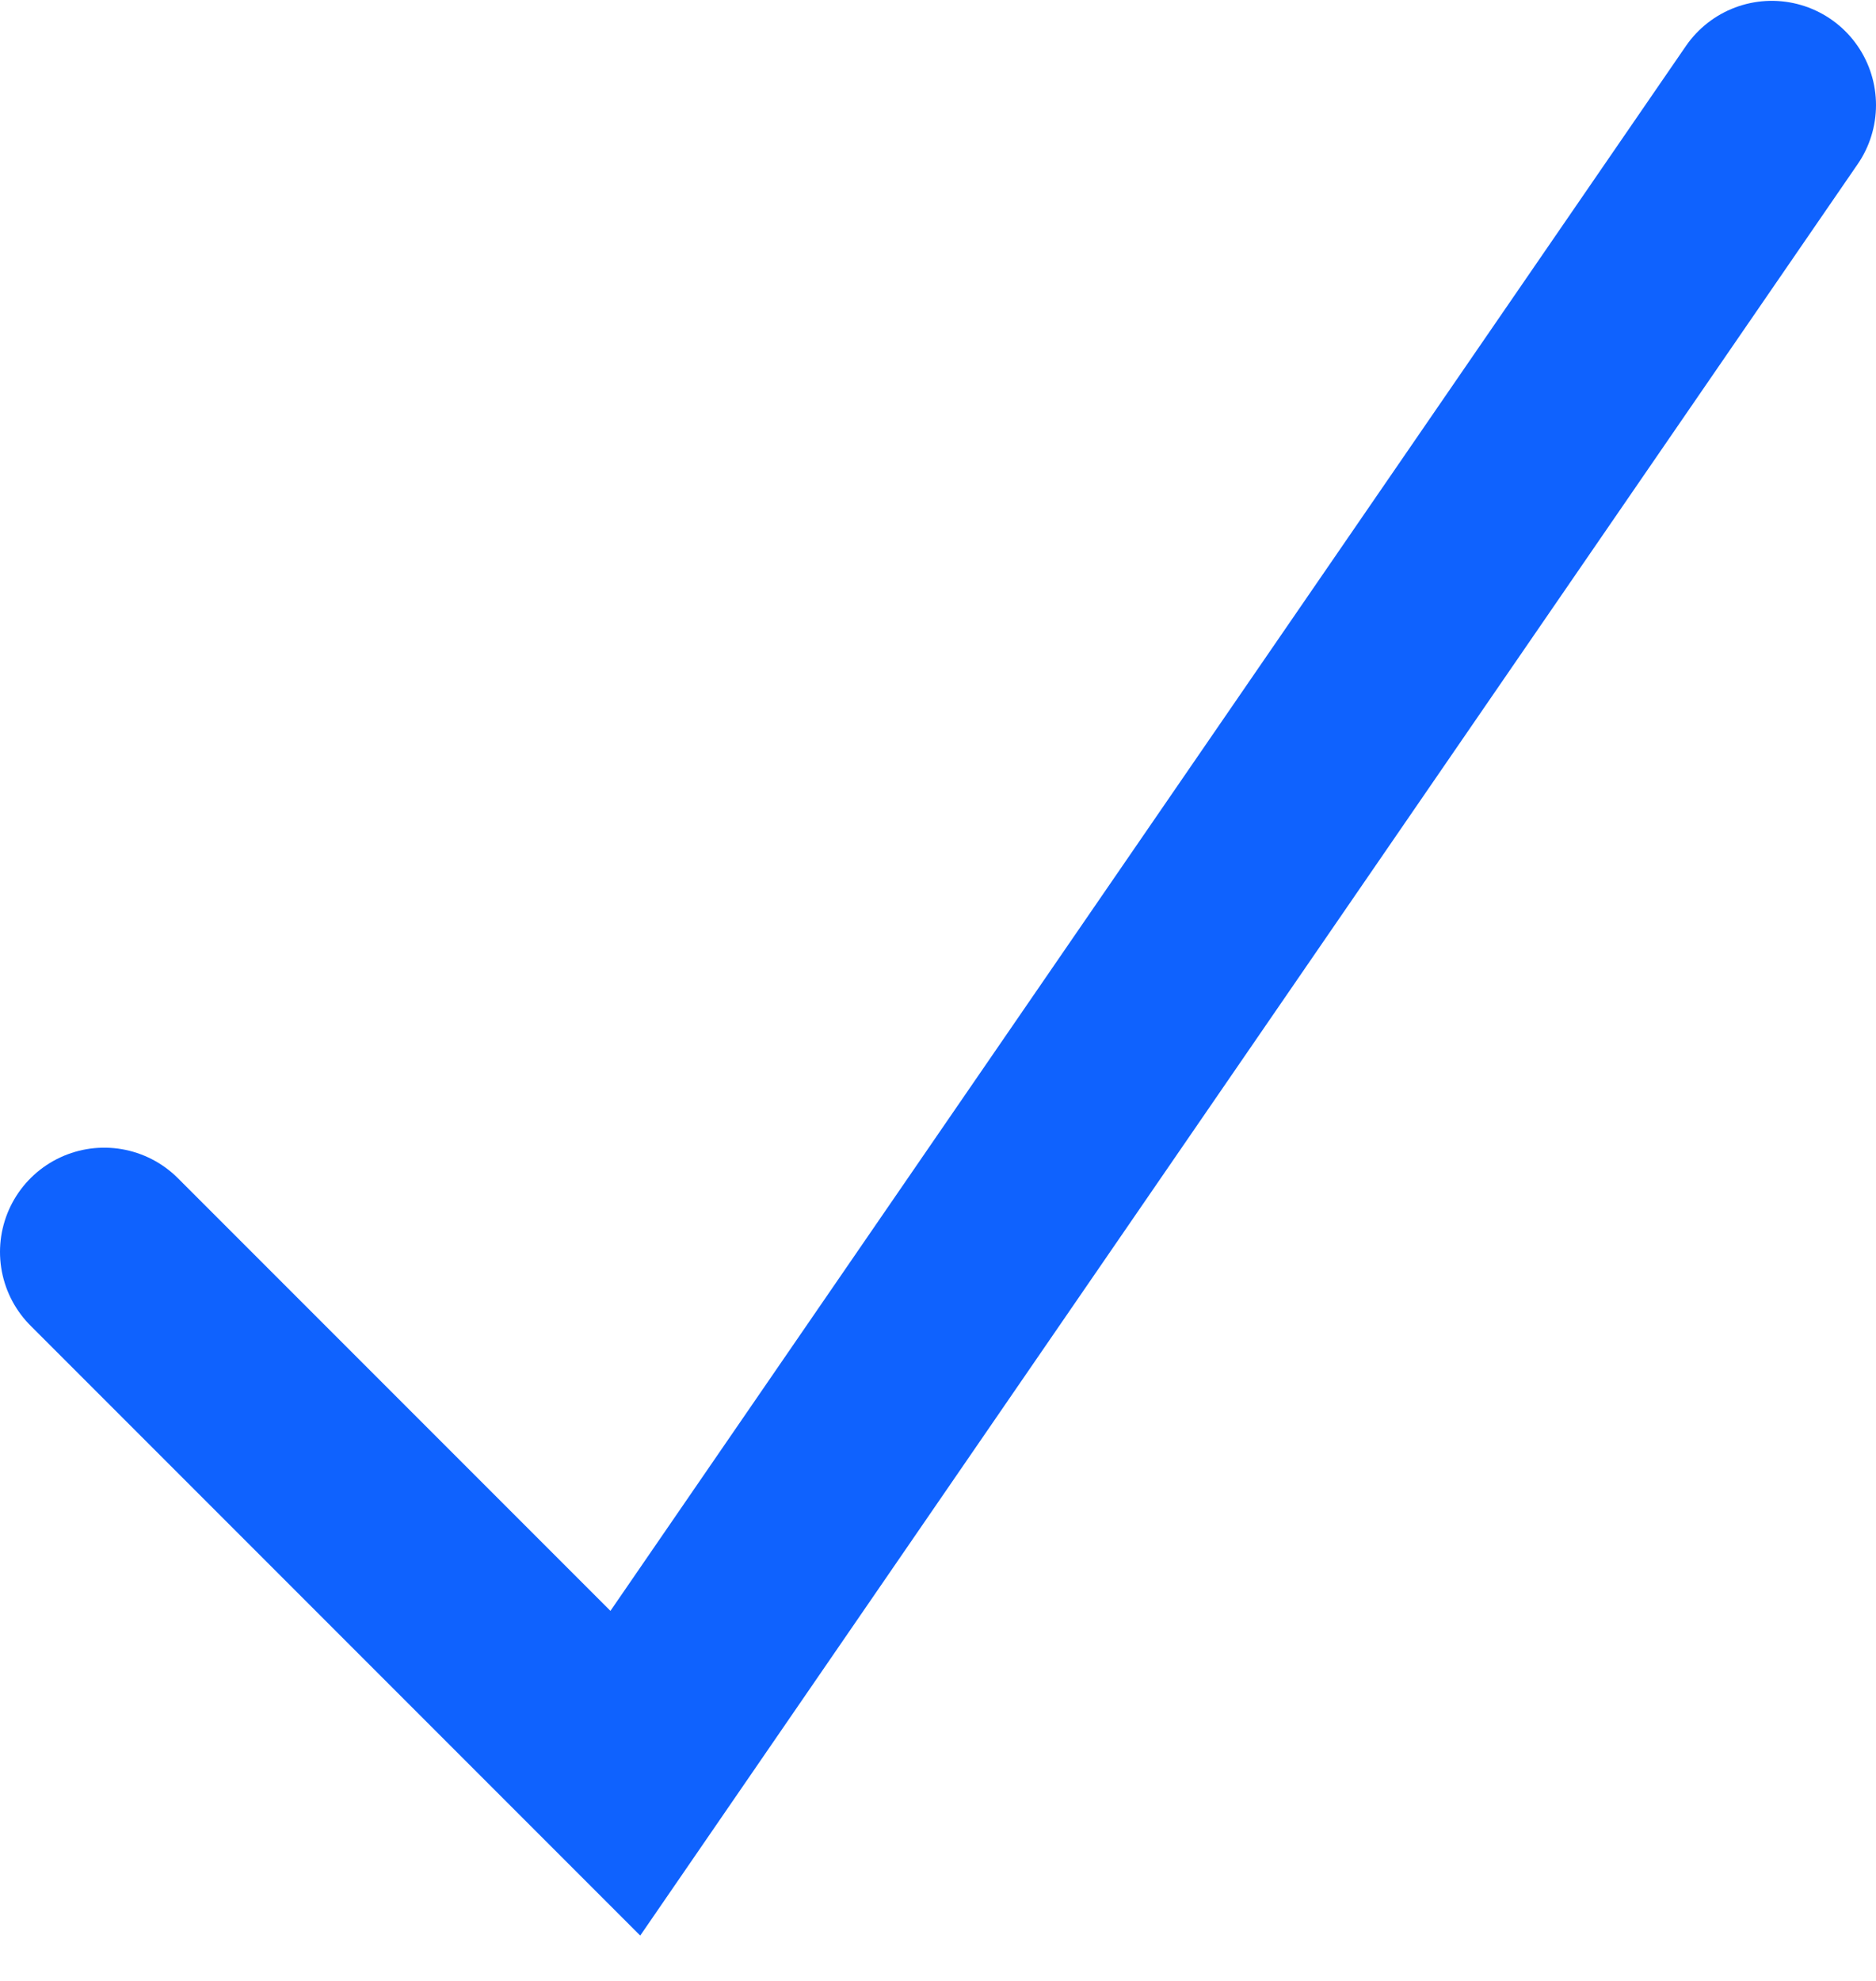 <svg width="18" height="19" viewBox="0 0 18 19" fill="none" xmlns="http://www.w3.org/2000/svg">
<path d="M17 1.008L6 17.008L1 12.008" stroke="#0F62FE" stroke-width="2" stroke-linecap="round"/>
</svg>
